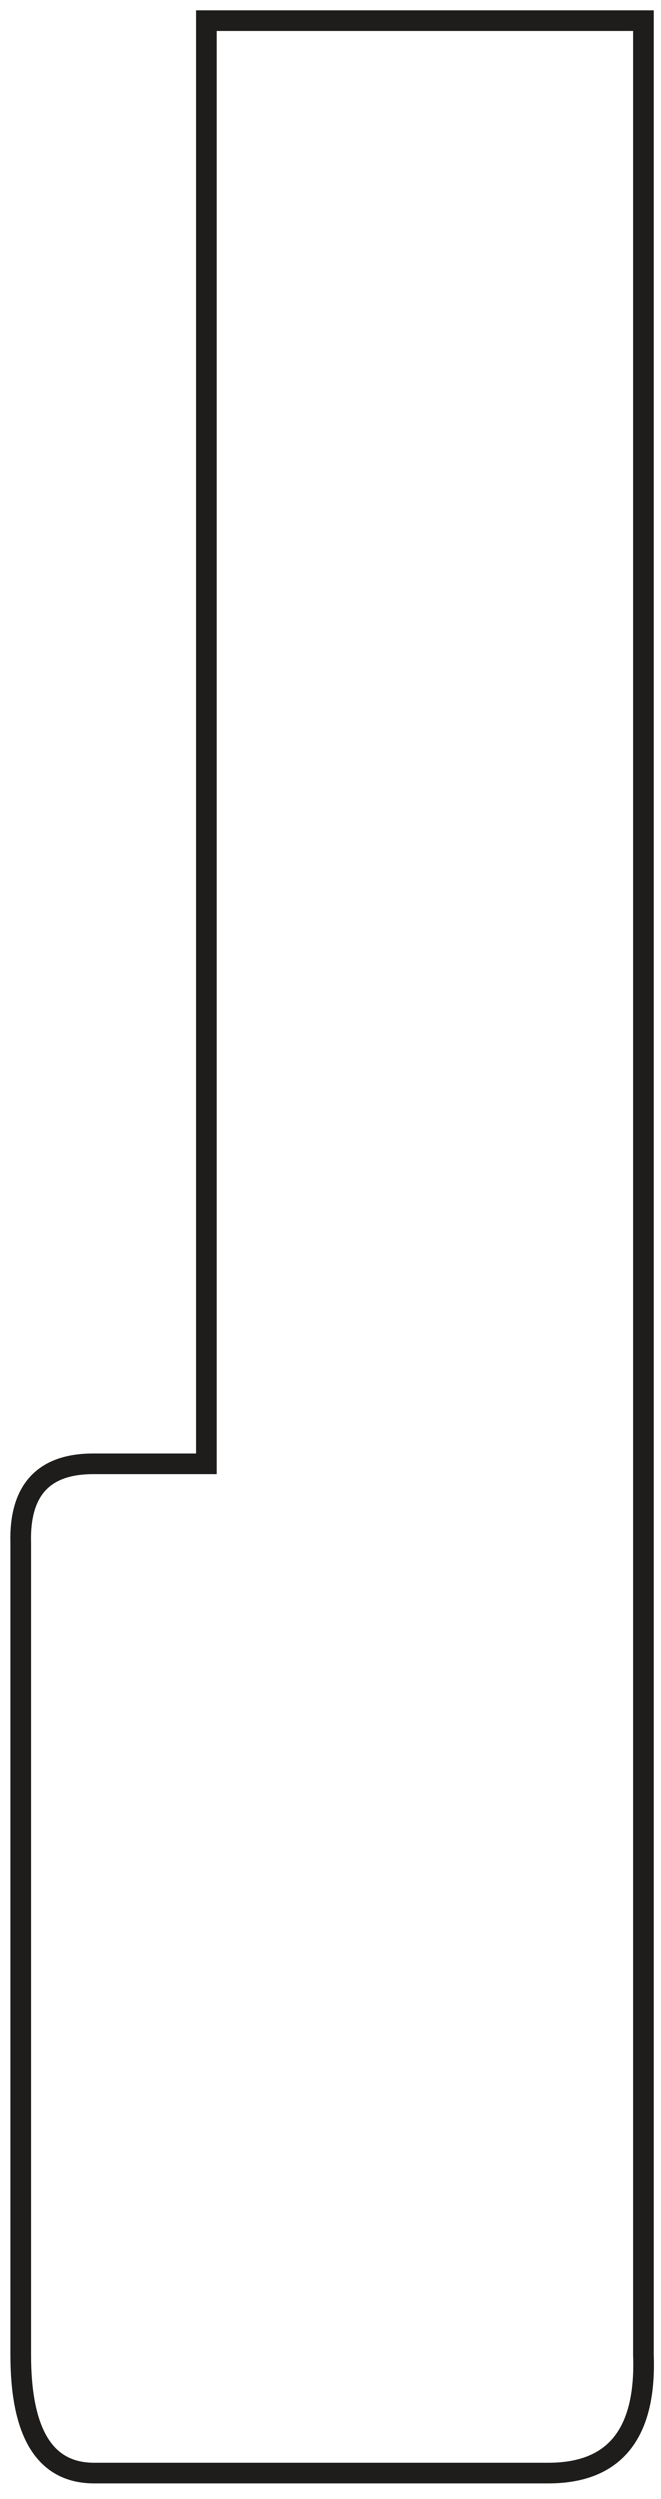 <?xml version="1.0" encoding="UTF-8"?>
<svg width="32px" height="121px" viewBox="0 0 32 121" version="1.1" xmlns="http://www.w3.org/2000/svg" xmlns:xlink="http://www.w3.org/1999/xlink">
    <!-- Generator: Sketch 50 (54983) - http://www.bohemiancoding.com/sketch -->
    <title>Right Key</title>
    <desc>Created with Sketch.</desc>
    <defs></defs>
    <g id="Page-1" stroke="none" stroke-width="1" fill="none" fill-rule="evenodd">
        <path d="M1.009,1 L1.009,114.023 C0.868,117.836 2.401,119.743 5.607,119.743 C8.814,119.743 16.159,119.743 27.644,119.743 C29.984,119.72 31.154,117.813 31.154,114.023 C31.154,110.96 31.154,101.329 31.154,85.129 C31.154,82.563 31.154,79.093 31.154,74.719 C31.227,72.157 30.057,70.876 27.644,70.876 C25.231,70.876 23.405,70.876 22.167,70.876 L22.167,1 L1.009,1 Z" id="Right-Key" stroke="#1E1D1C" transform="translate(16.079, 60.372) scale(-1, 1) translate(-16.079, -60.372) "></path>
    </g>
</svg>